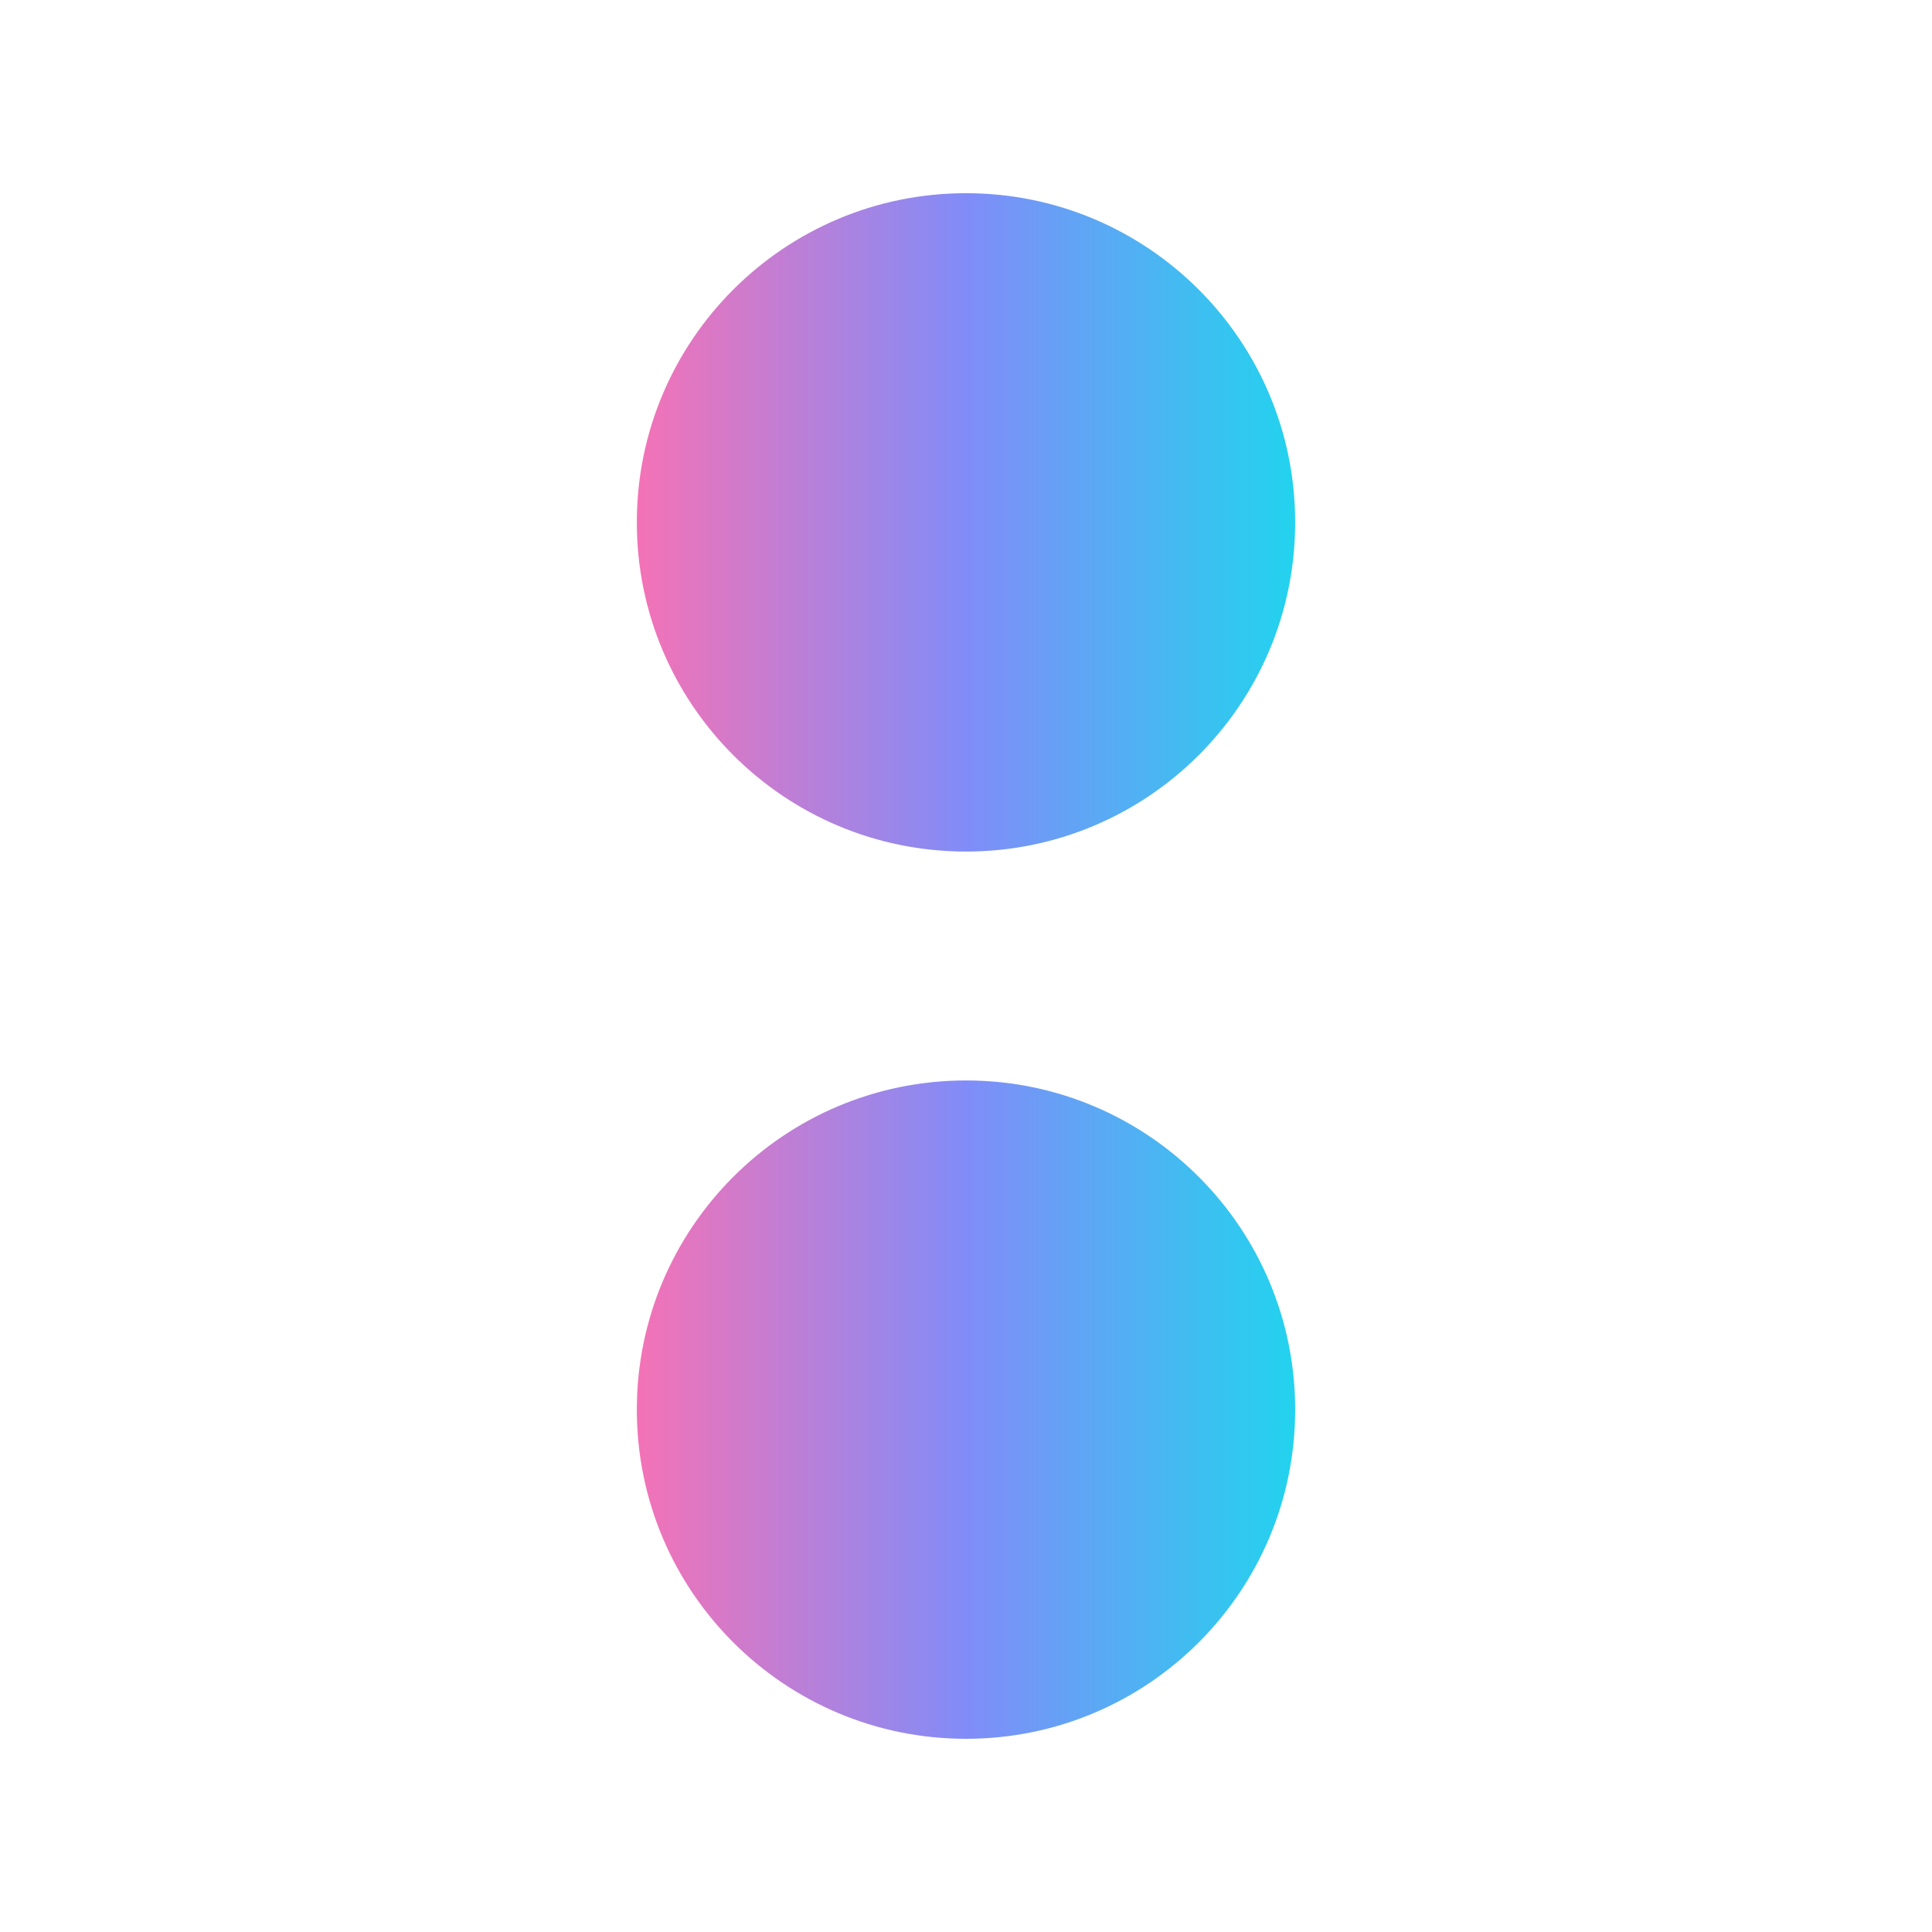 <svg xmlns="http://www.w3.org/2000/svg" xmlns:xlink="http://www.w3.org/1999/xlink" width="500" zoomAndPan="magnify" viewBox="0 0 375 375" height="500" preserveAspectRatio="xMidYMid meet" version="1.0"><defs><clipPath id="bb75f78173"><path d="M 123.609 37.5 L 251.391 37.5 L 251.391 165.285 L 123.609 165.285 Z M 123.609 37.5 " clip-rule="nonzero"/></clipPath><clipPath id="197358b3bd"><path d="M 187.5 37.5 C 152.215 37.5 123.609 66.105 123.609 101.391 C 123.609 136.68 152.215 165.285 187.5 165.285 C 222.785 165.285 251.391 136.68 251.391 101.391 C 251.391 66.105 222.785 37.5 187.5 37.5 Z M 187.5 37.5 " clip-rule="nonzero"/></clipPath><linearGradient x1="-0" gradientTransform="matrix(0.499, 0, 0, 0.499, 123.608, 37.5)" y1="128" x2="256" gradientUnits="userSpaceOnUse" y2="128" id="34225f3195"><stop stop-opacity="1" stop-color="rgb(95.699%, 44.699%, 71.399%)" offset="0"/><stop stop-opacity="1" stop-color="rgb(95.346%, 44.778%, 71.6%)" offset="0.004"/><stop stop-opacity="1" stop-color="rgb(94.995%, 44.859%, 71.803%)" offset="0.008"/><stop stop-opacity="1" stop-color="rgb(94.643%, 44.939%, 72.006%)" offset="0.012"/><stop stop-opacity="1" stop-color="rgb(94.29%, 45.018%, 72.209%)" offset="0.016"/><stop stop-opacity="1" stop-color="rgb(93.938%, 45.097%, 72.411%)" offset="0.02"/><stop stop-opacity="1" stop-color="rgb(93.585%, 45.177%, 72.614%)" offset="0.023"/><stop stop-opacity="1" stop-color="rgb(93.233%, 45.256%, 72.815%)" offset="0.027"/><stop stop-opacity="1" stop-color="rgb(92.88%, 45.337%, 73.018%)" offset="0.031"/><stop stop-opacity="1" stop-color="rgb(92.528%, 45.416%, 73.219%)" offset="0.035"/><stop stop-opacity="1" stop-color="rgb(92.175%, 45.496%, 73.422%)" offset="0.039"/><stop stop-opacity="1" stop-color="rgb(91.823%, 45.575%, 73.624%)" offset="0.043"/><stop stop-opacity="1" stop-color="rgb(91.472%, 45.656%, 73.827%)" offset="0.047"/><stop stop-opacity="1" stop-color="rgb(91.119%, 45.735%, 74.03%)" offset="0.051"/><stop stop-opacity="1" stop-color="rgb(90.767%, 45.815%, 74.232%)" offset="0.055"/><stop stop-opacity="1" stop-color="rgb(90.414%, 45.894%, 74.434%)" offset="0.059"/><stop stop-opacity="1" stop-color="rgb(90.062%, 45.975%, 74.637%)" offset="0.062"/><stop stop-opacity="1" stop-color="rgb(89.709%, 46.054%, 74.838%)" offset="0.066"/><stop stop-opacity="1" stop-color="rgb(89.357%, 46.133%, 75.041%)" offset="0.07"/><stop stop-opacity="1" stop-color="rgb(89.005%, 46.213%, 75.243%)" offset="0.074"/><stop stop-opacity="1" stop-color="rgb(88.652%, 46.294%, 75.446%)" offset="0.078"/><stop stop-opacity="1" stop-color="rgb(88.3%, 46.373%, 75.648%)" offset="0.082"/><stop stop-opacity="1" stop-color="rgb(87.947%, 46.452%, 75.851%)" offset="0.086"/><stop stop-opacity="1" stop-color="rgb(87.595%, 46.532%, 76.053%)" offset="0.09"/><stop stop-opacity="1" stop-color="rgb(87.244%, 46.611%, 76.256%)" offset="0.094"/><stop stop-opacity="1" stop-color="rgb(86.891%, 46.69%, 76.457%)" offset="0.098"/><stop stop-opacity="1" stop-color="rgb(86.539%, 46.771%, 76.66%)" offset="0.102"/><stop stop-opacity="1" stop-color="rgb(86.186%, 46.851%, 76.862%)" offset="0.105"/><stop stop-opacity="1" stop-color="rgb(85.834%, 46.93%, 77.065%)" offset="0.109"/><stop stop-opacity="1" stop-color="rgb(85.481%, 47.009%, 77.266%)" offset="0.113"/><stop stop-opacity="1" stop-color="rgb(85.129%, 47.09%, 77.469%)" offset="0.117"/><stop stop-opacity="1" stop-color="rgb(84.776%, 47.169%, 77.672%)" offset="0.121"/><stop stop-opacity="1" stop-color="rgb(84.424%, 47.249%, 77.875%)" offset="0.125"/><stop stop-opacity="1" stop-color="rgb(84.071%, 47.328%, 78.076%)" offset="0.129"/><stop stop-opacity="1" stop-color="rgb(83.719%, 47.409%, 78.279%)" offset="0.133"/><stop stop-opacity="1" stop-color="rgb(83.366%, 47.488%, 78.481%)" offset="0.137"/><stop stop-opacity="1" stop-color="rgb(83.015%, 47.568%, 78.683%)" offset="0.141"/><stop stop-opacity="1" stop-color="rgb(82.663%, 47.647%, 78.885%)" offset="0.145"/><stop stop-opacity="1" stop-color="rgb(82.31%, 47.728%, 79.088%)" offset="0.148"/><stop stop-opacity="1" stop-color="rgb(81.958%, 47.807%, 79.291%)" offset="0.152"/><stop stop-opacity="1" stop-color="rgb(81.606%, 47.887%, 79.494%)" offset="0.156"/><stop stop-opacity="1" stop-color="rgb(81.253%, 47.966%, 79.695%)" offset="0.16"/><stop stop-opacity="1" stop-color="rgb(80.901%, 48.045%, 79.898%)" offset="0.164"/><stop stop-opacity="1" stop-color="rgb(80.548%, 48.125%, 80.099%)" offset="0.168"/><stop stop-opacity="1" stop-color="rgb(80.196%, 48.206%, 80.302%)" offset="0.172"/><stop stop-opacity="1" stop-color="rgb(79.843%, 48.285%, 80.504%)" offset="0.176"/><stop stop-opacity="1" stop-color="rgb(79.492%, 48.364%, 80.707%)" offset="0.18"/><stop stop-opacity="1" stop-color="rgb(79.14%, 48.444%, 80.908%)" offset="0.184"/><stop stop-opacity="1" stop-color="rgb(78.787%, 48.524%, 81.111%)" offset="0.188"/><stop stop-opacity="1" stop-color="rgb(78.435%, 48.604%, 81.314%)" offset="0.191"/><stop stop-opacity="1" stop-color="rgb(78.082%, 48.683%, 81.517%)" offset="0.195"/><stop stop-opacity="1" stop-color="rgb(77.73%, 48.763%, 81.718%)" offset="0.199"/><stop stop-opacity="1" stop-color="rgb(77.377%, 48.843%, 81.921%)" offset="0.203"/><stop stop-opacity="1" stop-color="rgb(77.025%, 48.923%, 82.123%)" offset="0.207"/><stop stop-opacity="1" stop-color="rgb(76.672%, 49.002%, 82.326%)" offset="0.211"/><stop stop-opacity="1" stop-color="rgb(76.32%, 49.081%, 82.527%)" offset="0.215"/><stop stop-opacity="1" stop-color="rgb(75.967%, 49.162%, 82.73%)" offset="0.219"/><stop stop-opacity="1" stop-color="rgb(75.615%, 49.242%, 82.932%)" offset="0.223"/><stop stop-opacity="1" stop-color="rgb(75.264%, 49.321%, 83.134%)" offset="0.227"/><stop stop-opacity="1" stop-color="rgb(74.911%, 49.4%, 83.337%)" offset="0.23"/><stop stop-opacity="1" stop-color="rgb(74.559%, 49.481%, 83.54%)" offset="0.234"/><stop stop-opacity="1" stop-color="rgb(74.207%, 49.561%, 83.742%)" offset="0.238"/><stop stop-opacity="1" stop-color="rgb(73.854%, 49.64%, 83.945%)" offset="0.242"/><stop stop-opacity="1" stop-color="rgb(73.502%, 49.719%, 84.146%)" offset="0.246"/><stop stop-opacity="1" stop-color="rgb(73.149%, 49.799%, 84.349%)" offset="0.25"/><stop stop-opacity="1" stop-color="rgb(72.797%, 49.878%, 84.55%)" offset="0.254"/><stop stop-opacity="1" stop-color="rgb(72.444%, 49.959%, 84.753%)" offset="0.258"/><stop stop-opacity="1" stop-color="rgb(72.092%, 50.038%, 84.956%)" offset="0.262"/><stop stop-opacity="1" stop-color="rgb(71.739%, 50.117%, 85.159%)" offset="0.266"/><stop stop-opacity="1" stop-color="rgb(71.387%, 50.197%, 85.361%)" offset="0.27"/><stop stop-opacity="1" stop-color="rgb(71.036%, 50.278%, 85.564%)" offset="0.273"/><stop stop-opacity="1" stop-color="rgb(70.683%, 50.357%, 85.765%)" offset="0.277"/><stop stop-opacity="1" stop-color="rgb(70.331%, 50.436%, 85.968%)" offset="0.281"/><stop stop-opacity="1" stop-color="rgb(69.978%, 50.516%, 86.169%)" offset="0.285"/><stop stop-opacity="1" stop-color="rgb(69.626%, 50.597%, 86.372%)" offset="0.289"/><stop stop-opacity="1" stop-color="rgb(69.273%, 50.676%, 86.574%)" offset="0.293"/><stop stop-opacity="1" stop-color="rgb(68.921%, 50.755%, 86.777%)" offset="0.297"/><stop stop-opacity="1" stop-color="rgb(68.568%, 50.835%, 86.98%)" offset="0.301"/><stop stop-opacity="1" stop-color="rgb(68.216%, 50.916%, 87.183%)" offset="0.305"/><stop stop-opacity="1" stop-color="rgb(67.863%, 50.995%, 87.384%)" offset="0.309"/><stop stop-opacity="1" stop-color="rgb(67.511%, 51.074%, 87.587%)" offset="0.312"/><stop stop-opacity="1" stop-color="rgb(67.159%, 51.154%, 87.788%)" offset="0.316"/><stop stop-opacity="1" stop-color="rgb(66.808%, 51.233%, 87.991%)" offset="0.32"/><stop stop-opacity="1" stop-color="rgb(66.455%, 51.312%, 88.193%)" offset="0.324"/><stop stop-opacity="1" stop-color="rgb(66.103%, 51.393%, 88.396%)" offset="0.328"/><stop stop-opacity="1" stop-color="rgb(65.75%, 51.472%, 88.597%)" offset="0.332"/><stop stop-opacity="1" stop-color="rgb(65.398%, 51.552%, 88.8%)" offset="0.336"/><stop stop-opacity="1" stop-color="rgb(65.045%, 51.631%, 89.003%)" offset="0.34"/><stop stop-opacity="1" stop-color="rgb(64.693%, 51.712%, 89.206%)" offset="0.344"/><stop stop-opacity="1" stop-color="rgb(64.34%, 51.791%, 89.407%)" offset="0.348"/><stop stop-opacity="1" stop-color="rgb(63.988%, 51.871%, 89.61%)" offset="0.352"/><stop stop-opacity="1" stop-color="rgb(63.635%, 51.95%, 89.812%)" offset="0.355"/><stop stop-opacity="1" stop-color="rgb(63.284%, 52.031%, 90.015%)" offset="0.359"/><stop stop-opacity="1" stop-color="rgb(62.932%, 52.11%, 90.216%)" offset="0.363"/><stop stop-opacity="1" stop-color="rgb(62.579%, 52.19%, 90.419%)" offset="0.367"/><stop stop-opacity="1" stop-color="rgb(62.227%, 52.269%, 90.622%)" offset="0.371"/><stop stop-opacity="1" stop-color="rgb(61.874%, 52.35%, 90.825%)" offset="0.375"/><stop stop-opacity="1" stop-color="rgb(61.522%, 52.429%, 91.026%)" offset="0.379"/><stop stop-opacity="1" stop-color="rgb(61.169%, 52.509%, 91.229%)" offset="0.383"/><stop stop-opacity="1" stop-color="rgb(60.817%, 52.588%, 91.431%)" offset="0.387"/><stop stop-opacity="1" stop-color="rgb(60.464%, 52.667%, 91.634%)" offset="0.391"/><stop stop-opacity="1" stop-color="rgb(60.112%, 52.747%, 91.835%)" offset="0.395"/><stop stop-opacity="1" stop-color="rgb(59.76%, 52.827%, 92.038%)" offset="0.398"/><stop stop-opacity="1" stop-color="rgb(59.407%, 52.907%, 92.239%)" offset="0.402"/><stop stop-opacity="1" stop-color="rgb(59.056%, 52.986%, 92.442%)" offset="0.406"/><stop stop-opacity="1" stop-color="rgb(58.704%, 53.065%, 92.645%)" offset="0.41"/><stop stop-opacity="1" stop-color="rgb(58.351%, 53.146%, 92.848%)" offset="0.414"/><stop stop-opacity="1" stop-color="rgb(57.999%, 53.226%, 93.05%)" offset="0.418"/><stop stop-opacity="1" stop-color="rgb(57.646%, 53.305%, 93.253%)" offset="0.422"/><stop stop-opacity="1" stop-color="rgb(57.294%, 53.384%, 93.454%)" offset="0.426"/><stop stop-opacity="1" stop-color="rgb(56.941%, 53.465%, 93.657%)" offset="0.43"/><stop stop-opacity="1" stop-color="rgb(56.589%, 53.545%, 93.858%)" offset="0.434"/><stop stop-opacity="1" stop-color="rgb(56.236%, 53.624%, 94.061%)" offset="0.438"/><stop stop-opacity="1" stop-color="rgb(55.884%, 53.703%, 94.264%)" offset="0.441"/><stop stop-opacity="1" stop-color="rgb(55.531%, 53.784%, 94.467%)" offset="0.445"/><stop stop-opacity="1" stop-color="rgb(55.179%, 53.864%, 94.669%)" offset="0.449"/><stop stop-opacity="1" stop-color="rgb(54.828%, 53.943%, 94.872%)" offset="0.453"/><stop stop-opacity="1" stop-color="rgb(54.475%, 54.022%, 95.073%)" offset="0.457"/><stop stop-opacity="1" stop-color="rgb(54.123%, 54.103%, 95.276%)" offset="0.461"/><stop stop-opacity="1" stop-color="rgb(53.77%, 54.182%, 95.477%)" offset="0.465"/><stop stop-opacity="1" stop-color="rgb(53.418%, 54.262%, 95.68%)" offset="0.469"/><stop stop-opacity="1" stop-color="rgb(53.065%, 54.341%, 95.882%)" offset="0.473"/><stop stop-opacity="1" stop-color="rgb(52.713%, 54.42%, 96.085%)" offset="0.477"/><stop stop-opacity="1" stop-color="rgb(52.361%, 54.5%, 96.288%)" offset="0.48"/><stop stop-opacity="1" stop-color="rgb(52.008%, 54.581%, 96.49%)" offset="0.484"/><stop stop-opacity="1" stop-color="rgb(51.656%, 54.66%, 96.692%)" offset="0.488"/><stop stop-opacity="1" stop-color="rgb(51.305%, 54.739%, 96.895%)" offset="0.492"/><stop stop-opacity="1" stop-color="rgb(50.952%, 54.819%, 97.096%)" offset="0.496"/><stop stop-opacity="1" stop-color="rgb(50.6%, 54.9%, 97.299%)" offset="0.5"/><stop stop-opacity="1" stop-color="rgb(50.308%, 55.116%, 97.267%)" offset="0.504"/><stop stop-opacity="1" stop-color="rgb(50.017%, 55.333%, 97.237%)" offset="0.508"/><stop stop-opacity="1" stop-color="rgb(49.725%, 55.55%, 97.205%)" offset="0.512"/><stop stop-opacity="1" stop-color="rgb(49.434%, 55.768%, 97.174%)" offset="0.516"/><stop stop-opacity="1" stop-color="rgb(49.142%, 55.984%, 97.142%)" offset="0.52"/><stop stop-opacity="1" stop-color="rgb(48.851%, 56.203%, 97.112%)" offset="0.523"/><stop stop-opacity="1" stop-color="rgb(48.56%, 56.419%, 97.079%)" offset="0.527"/><stop stop-opacity="1" stop-color="rgb(48.268%, 56.636%, 97.049%)" offset="0.531"/><stop stop-opacity="1" stop-color="rgb(47.977%, 56.853%, 97.017%)" offset="0.535"/><stop stop-opacity="1" stop-color="rgb(47.685%, 57.071%, 96.986%)" offset="0.539"/><stop stop-opacity="1" stop-color="rgb(47.394%, 57.288%, 96.954%)" offset="0.543"/><stop stop-opacity="1" stop-color="rgb(47.102%, 57.506%, 96.924%)" offset="0.547"/><stop stop-opacity="1" stop-color="rgb(46.811%, 57.722%, 96.892%)" offset="0.551"/><stop stop-opacity="1" stop-color="rgb(46.519%, 57.939%, 96.861%)" offset="0.555"/><stop stop-opacity="1" stop-color="rgb(46.228%, 58.156%, 96.829%)" offset="0.559"/><stop stop-opacity="1" stop-color="rgb(45.937%, 58.374%, 96.799%)" offset="0.562"/><stop stop-opacity="1" stop-color="rgb(45.645%, 58.591%, 96.767%)" offset="0.566"/><stop stop-opacity="1" stop-color="rgb(45.354%, 58.809%, 96.736%)" offset="0.57"/><stop stop-opacity="1" stop-color="rgb(45.062%, 59.026%, 96.704%)" offset="0.574"/><stop stop-opacity="1" stop-color="rgb(44.771%, 59.242%, 96.674%)" offset="0.578"/><stop stop-opacity="1" stop-color="rgb(44.479%, 59.459%, 96.642%)" offset="0.582"/><stop stop-opacity="1" stop-color="rgb(44.188%, 59.677%, 96.611%)" offset="0.586"/><stop stop-opacity="1" stop-color="rgb(43.896%, 59.894%, 96.581%)" offset="0.59"/><stop stop-opacity="1" stop-color="rgb(43.605%, 60.112%, 96.55%)" offset="0.594"/><stop stop-opacity="1" stop-color="rgb(43.314%, 60.329%, 96.518%)" offset="0.598"/><stop stop-opacity="1" stop-color="rgb(43.022%, 60.545%, 96.487%)" offset="0.602"/><stop stop-opacity="1" stop-color="rgb(42.731%, 60.762%, 96.455%)" offset="0.605"/><stop stop-opacity="1" stop-color="rgb(42.439%, 60.98%, 96.425%)" offset="0.609"/><stop stop-opacity="1" stop-color="rgb(42.148%, 61.197%, 96.393%)" offset="0.613"/><stop stop-opacity="1" stop-color="rgb(41.856%, 61.415%, 96.362%)" offset="0.617"/><stop stop-opacity="1" stop-color="rgb(41.565%, 61.632%, 96.33%)" offset="0.621"/><stop stop-opacity="1" stop-color="rgb(41.273%, 61.85%, 96.3%)" offset="0.625"/><stop stop-opacity="1" stop-color="rgb(40.982%, 62.067%, 96.268%)" offset="0.629"/><stop stop-opacity="1" stop-color="rgb(40.692%, 62.283%, 96.237%)" offset="0.633"/><stop stop-opacity="1" stop-color="rgb(40.401%, 62.5%, 96.205%)" offset="0.637"/><stop stop-opacity="1" stop-color="rgb(40.109%, 62.718%, 96.175%)" offset="0.641"/><stop stop-opacity="1" stop-color="rgb(39.818%, 62.935%, 96.143%)" offset="0.645"/><stop stop-opacity="1" stop-color="rgb(39.526%, 63.153%, 96.112%)" offset="0.648"/><stop stop-opacity="1" stop-color="rgb(39.235%, 63.37%, 96.08%)" offset="0.652"/><stop stop-opacity="1" stop-color="rgb(38.943%, 63.586%, 96.049%)" offset="0.656"/><stop stop-opacity="1" stop-color="rgb(38.652%, 63.803%, 96.017%)" offset="0.66"/><stop stop-opacity="1" stop-color="rgb(38.361%, 64.021%, 95.987%)" offset="0.664"/><stop stop-opacity="1" stop-color="rgb(38.069%, 64.238%, 95.955%)" offset="0.668"/><stop stop-opacity="1" stop-color="rgb(37.778%, 64.456%, 95.924%)" offset="0.672"/><stop stop-opacity="1" stop-color="rgb(37.486%, 64.673%, 95.892%)" offset="0.676"/><stop stop-opacity="1" stop-color="rgb(37.195%, 64.89%, 95.862%)" offset="0.68"/><stop stop-opacity="1" stop-color="rgb(36.903%, 65.106%, 95.83%)" offset="0.684"/><stop stop-opacity="1" stop-color="rgb(36.612%, 65.324%, 95.799%)" offset="0.688"/><stop stop-opacity="1" stop-color="rgb(36.32%, 65.541%, 95.767%)" offset="0.691"/><stop stop-opacity="1" stop-color="rgb(36.029%, 65.759%, 95.737%)" offset="0.695"/><stop stop-opacity="1" stop-color="rgb(35.738%, 65.976%, 95.705%)" offset="0.699"/><stop stop-opacity="1" stop-color="rgb(35.446%, 66.193%, 95.674%)" offset="0.703"/><stop stop-opacity="1" stop-color="rgb(35.155%, 66.409%, 95.642%)" offset="0.707"/><stop stop-opacity="1" stop-color="rgb(34.863%, 66.628%, 95.612%)" offset="0.711"/><stop stop-opacity="1" stop-color="rgb(34.572%, 66.844%, 95.58%)" offset="0.715"/><stop stop-opacity="1" stop-color="rgb(34.28%, 67.062%, 95.549%)" offset="0.719"/><stop stop-opacity="1" stop-color="rgb(33.989%, 67.279%, 95.517%)" offset="0.723"/><stop stop-opacity="1" stop-color="rgb(33.698%, 67.496%, 95.486%)" offset="0.727"/><stop stop-opacity="1" stop-color="rgb(33.406%, 67.712%, 95.454%)" offset="0.73"/><stop stop-opacity="1" stop-color="rgb(33.115%, 67.931%, 95.424%)" offset="0.734"/><stop stop-opacity="1" stop-color="rgb(32.823%, 68.147%, 95.392%)" offset="0.738"/><stop stop-opacity="1" stop-color="rgb(32.532%, 68.365%, 95.361%)" offset="0.742"/><stop stop-opacity="1" stop-color="rgb(32.24%, 68.582%, 95.329%)" offset="0.746"/><stop stop-opacity="1" stop-color="rgb(31.949%, 68.799%, 95.299%)" offset="0.75"/><stop stop-opacity="1" stop-color="rgb(31.657%, 69.016%, 95.267%)" offset="0.754"/><stop stop-opacity="1" stop-color="rgb(31.366%, 69.234%, 95.236%)" offset="0.758"/><stop stop-opacity="1" stop-color="rgb(31.075%, 69.45%, 95.204%)" offset="0.762"/><stop stop-opacity="1" stop-color="rgb(30.783%, 69.669%, 95.174%)" offset="0.766"/><stop stop-opacity="1" stop-color="rgb(30.492%, 69.885%, 95.142%)" offset="0.77"/><stop stop-opacity="1" stop-color="rgb(30.2%, 70.102%, 95.111%)" offset="0.773"/><stop stop-opacity="1" stop-color="rgb(29.909%, 70.319%, 95.079%)" offset="0.777"/><stop stop-opacity="1" stop-color="rgb(29.617%, 70.537%, 95.049%)" offset="0.781"/><stop stop-opacity="1" stop-color="rgb(29.326%, 70.753%, 95.018%)" offset="0.785"/><stop stop-opacity="1" stop-color="rgb(29.034%, 70.972%, 94.987%)" offset="0.789"/><stop stop-opacity="1" stop-color="rgb(28.743%, 71.188%, 94.955%)" offset="0.793"/><stop stop-opacity="1" stop-color="rgb(28.453%, 71.405%, 94.925%)" offset="0.797"/><stop stop-opacity="1" stop-color="rgb(28.162%, 71.622%, 94.893%)" offset="0.801"/><stop stop-opacity="1" stop-color="rgb(27.87%, 71.84%, 94.862%)" offset="0.805"/><stop stop-opacity="1" stop-color="rgb(27.579%, 72.057%, 94.83%)" offset="0.809"/><stop stop-opacity="1" stop-color="rgb(27.287%, 72.275%, 94.8%)" offset="0.812"/><stop stop-opacity="1" stop-color="rgb(26.996%, 72.491%, 94.768%)" offset="0.816"/><stop stop-opacity="1" stop-color="rgb(26.704%, 72.708%, 94.737%)" offset="0.82"/><stop stop-opacity="1" stop-color="rgb(26.413%, 72.925%, 94.705%)" offset="0.824"/><stop stop-opacity="1" stop-color="rgb(26.122%, 73.143%, 94.675%)" offset="0.828"/><stop stop-opacity="1" stop-color="rgb(25.83%, 73.36%, 94.643%)" offset="0.832"/><stop stop-opacity="1" stop-color="rgb(25.539%, 73.578%, 94.612%)" offset="0.836"/><stop stop-opacity="1" stop-color="rgb(25.247%, 73.795%, 94.58%)" offset="0.84"/><stop stop-opacity="1" stop-color="rgb(24.956%, 74.011%, 94.55%)" offset="0.844"/><stop stop-opacity="1" stop-color="rgb(24.664%, 74.228%, 94.518%)" offset="0.848"/><stop stop-opacity="1" stop-color="rgb(24.373%, 74.446%, 94.487%)" offset="0.852"/><stop stop-opacity="1" stop-color="rgb(24.081%, 74.663%, 94.455%)" offset="0.855"/><stop stop-opacity="1" stop-color="rgb(23.79%, 74.881%, 94.424%)" offset="0.859"/><stop stop-opacity="1" stop-color="rgb(23.499%, 75.098%, 94.392%)" offset="0.863"/><stop stop-opacity="1" stop-color="rgb(23.207%, 75.314%, 94.362%)" offset="0.867"/><stop stop-opacity="1" stop-color="rgb(22.916%, 75.531%, 94.33%)" offset="0.871"/><stop stop-opacity="1" stop-color="rgb(22.624%, 75.749%, 94.299%)" offset="0.875"/><stop stop-opacity="1" stop-color="rgb(22.333%, 75.966%, 94.267%)" offset="0.879"/><stop stop-opacity="1" stop-color="rgb(22.041%, 76.184%, 94.237%)" offset="0.883"/><stop stop-opacity="1" stop-color="rgb(21.75%, 76.401%, 94.205%)" offset="0.887"/><stop stop-opacity="1" stop-color="rgb(21.458%, 76.617%, 94.174%)" offset="0.891"/><stop stop-opacity="1" stop-color="rgb(21.167%, 76.834%, 94.142%)" offset="0.895"/><stop stop-opacity="1" stop-color="rgb(20.876%, 77.052%, 94.112%)" offset="0.898"/><stop stop-opacity="1" stop-color="rgb(20.584%, 77.269%, 94.08%)" offset="0.902"/><stop stop-opacity="1" stop-color="rgb(20.293%, 77.487%, 94.049%)" offset="0.906"/><stop stop-opacity="1" stop-color="rgb(20.001%, 77.704%, 94.017%)" offset="0.91"/><stop stop-opacity="1" stop-color="rgb(19.71%, 77.921%, 93.987%)" offset="0.914"/><stop stop-opacity="1" stop-color="rgb(19.418%, 78.137%, 93.954%)" offset="0.918"/><stop stop-opacity="1" stop-color="rgb(19.127%, 78.355%, 93.924%)" offset="0.922"/><stop stop-opacity="1" stop-color="rgb(18.835%, 78.572%, 93.892%)" offset="0.926"/><stop stop-opacity="1" stop-color="rgb(18.544%, 78.79%, 93.861%)" offset="0.93"/><stop stop-opacity="1" stop-color="rgb(18.253%, 79.007%, 93.829%)" offset="0.934"/><stop stop-opacity="1" stop-color="rgb(17.961%, 79.224%, 93.799%)" offset="0.938"/><stop stop-opacity="1" stop-color="rgb(17.67%, 79.44%, 93.767%)" offset="0.941"/><stop stop-opacity="1" stop-color="rgb(17.378%, 79.659%, 93.736%)" offset="0.945"/><stop stop-opacity="1" stop-color="rgb(17.087%, 79.875%, 93.704%)" offset="0.949"/><stop stop-opacity="1" stop-color="rgb(16.797%, 80.093%, 93.674%)" offset="0.953"/><stop stop-opacity="1" stop-color="rgb(16.505%, 80.31%, 93.642%)" offset="0.957"/><stop stop-opacity="1" stop-color="rgb(16.214%, 80.527%, 93.611%)" offset="0.961"/><stop stop-opacity="1" stop-color="rgb(15.923%, 80.743%, 93.579%)" offset="0.965"/><stop stop-opacity="1" stop-color="rgb(15.631%, 80.962%, 93.549%)" offset="0.969"/><stop stop-opacity="1" stop-color="rgb(15.34%, 81.178%, 93.517%)" offset="0.973"/><stop stop-opacity="1" stop-color="rgb(15.048%, 81.396%, 93.486%)" offset="0.977"/><stop stop-opacity="1" stop-color="rgb(14.757%, 81.613%, 93.456%)" offset="0.98"/><stop stop-opacity="1" stop-color="rgb(14.465%, 81.83%, 93.425%)" offset="0.984"/><stop stop-opacity="1" stop-color="rgb(14.174%, 82.047%, 93.393%)" offset="0.988"/><stop stop-opacity="1" stop-color="rgb(13.882%, 82.265%, 93.362%)" offset="0.992"/><stop stop-opacity="1" stop-color="rgb(13.591%, 82.481%, 93.33%)" offset="0.996"/><stop stop-opacity="1" stop-color="rgb(13.3%, 82.7%, 93.3%)" offset="1"/></linearGradient><clipPath id="95cdad5d25"><path d="M 123.609 209.715 L 251.391 209.715 L 251.391 337.5 L 123.609 337.5 Z M 123.609 209.715 " clip-rule="nonzero"/></clipPath><clipPath id="6c4f5c8f5e"><path d="M 187.5 209.715 C 152.215 209.715 123.609 238.32 123.609 273.609 C 123.609 308.895 152.215 337.5 187.5 337.5 C 222.785 337.5 251.391 308.895 251.391 273.609 C 251.391 238.32 222.785 209.715 187.5 209.715 Z M 187.5 209.715 " clip-rule="nonzero"/></clipPath><linearGradient x1="-0" gradientTransform="matrix(0.499, 0, 0, 0.499, 123.608, 209.716)" y1="128" x2="256" gradientUnits="userSpaceOnUse" y2="128" id="307e1659ca"><stop stop-opacity="1" stop-color="rgb(95.699%, 44.699%, 71.399%)" offset="0"/><stop stop-opacity="1" stop-color="rgb(95.346%, 44.778%, 71.6%)" offset="0.004"/><stop stop-opacity="1" stop-color="rgb(94.995%, 44.859%, 71.803%)" offset="0.008"/><stop stop-opacity="1" stop-color="rgb(94.643%, 44.939%, 72.006%)" offset="0.012"/><stop stop-opacity="1" stop-color="rgb(94.29%, 45.018%, 72.209%)" offset="0.016"/><stop stop-opacity="1" stop-color="rgb(93.938%, 45.097%, 72.411%)" offset="0.02"/><stop stop-opacity="1" stop-color="rgb(93.585%, 45.177%, 72.614%)" offset="0.023"/><stop stop-opacity="1" stop-color="rgb(93.233%, 45.256%, 72.815%)" offset="0.027"/><stop stop-opacity="1" stop-color="rgb(92.88%, 45.337%, 73.018%)" offset="0.031"/><stop stop-opacity="1" stop-color="rgb(92.528%, 45.416%, 73.219%)" offset="0.035"/><stop stop-opacity="1" stop-color="rgb(92.175%, 45.496%, 73.422%)" offset="0.039"/><stop stop-opacity="1" stop-color="rgb(91.823%, 45.575%, 73.624%)" offset="0.043"/><stop stop-opacity="1" stop-color="rgb(91.472%, 45.656%, 73.827%)" offset="0.047"/><stop stop-opacity="1" stop-color="rgb(91.119%, 45.735%, 74.03%)" offset="0.051"/><stop stop-opacity="1" stop-color="rgb(90.767%, 45.815%, 74.232%)" offset="0.055"/><stop stop-opacity="1" stop-color="rgb(90.414%, 45.894%, 74.434%)" offset="0.059"/><stop stop-opacity="1" stop-color="rgb(90.062%, 45.975%, 74.637%)" offset="0.062"/><stop stop-opacity="1" stop-color="rgb(89.709%, 46.054%, 74.838%)" offset="0.066"/><stop stop-opacity="1" stop-color="rgb(89.357%, 46.133%, 75.041%)" offset="0.07"/><stop stop-opacity="1" stop-color="rgb(89.005%, 46.213%, 75.243%)" offset="0.074"/><stop stop-opacity="1" stop-color="rgb(88.652%, 46.294%, 75.446%)" offset="0.078"/><stop stop-opacity="1" stop-color="rgb(88.3%, 46.373%, 75.648%)" offset="0.082"/><stop stop-opacity="1" stop-color="rgb(87.947%, 46.452%, 75.851%)" offset="0.086"/><stop stop-opacity="1" stop-color="rgb(87.595%, 46.532%, 76.053%)" offset="0.09"/><stop stop-opacity="1" stop-color="rgb(87.244%, 46.611%, 76.256%)" offset="0.094"/><stop stop-opacity="1" stop-color="rgb(86.891%, 46.69%, 76.457%)" offset="0.098"/><stop stop-opacity="1" stop-color="rgb(86.539%, 46.771%, 76.66%)" offset="0.102"/><stop stop-opacity="1" stop-color="rgb(86.186%, 46.851%, 76.862%)" offset="0.105"/><stop stop-opacity="1" stop-color="rgb(85.834%, 46.93%, 77.065%)" offset="0.109"/><stop stop-opacity="1" stop-color="rgb(85.481%, 47.009%, 77.266%)" offset="0.113"/><stop stop-opacity="1" stop-color="rgb(85.129%, 47.09%, 77.469%)" offset="0.117"/><stop stop-opacity="1" stop-color="rgb(84.776%, 47.169%, 77.672%)" offset="0.121"/><stop stop-opacity="1" stop-color="rgb(84.424%, 47.249%, 77.875%)" offset="0.125"/><stop stop-opacity="1" stop-color="rgb(84.071%, 47.328%, 78.076%)" offset="0.129"/><stop stop-opacity="1" stop-color="rgb(83.719%, 47.409%, 78.279%)" offset="0.133"/><stop stop-opacity="1" stop-color="rgb(83.366%, 47.488%, 78.481%)" offset="0.137"/><stop stop-opacity="1" stop-color="rgb(83.015%, 47.568%, 78.683%)" offset="0.141"/><stop stop-opacity="1" stop-color="rgb(82.663%, 47.647%, 78.885%)" offset="0.145"/><stop stop-opacity="1" stop-color="rgb(82.31%, 47.728%, 79.088%)" offset="0.148"/><stop stop-opacity="1" stop-color="rgb(81.958%, 47.807%, 79.291%)" offset="0.152"/><stop stop-opacity="1" stop-color="rgb(81.606%, 47.887%, 79.494%)" offset="0.156"/><stop stop-opacity="1" stop-color="rgb(81.253%, 47.966%, 79.695%)" offset="0.16"/><stop stop-opacity="1" stop-color="rgb(80.901%, 48.045%, 79.898%)" offset="0.164"/><stop stop-opacity="1" stop-color="rgb(80.548%, 48.125%, 80.099%)" offset="0.168"/><stop stop-opacity="1" stop-color="rgb(80.196%, 48.206%, 80.302%)" offset="0.172"/><stop stop-opacity="1" stop-color="rgb(79.843%, 48.285%, 80.504%)" offset="0.176"/><stop stop-opacity="1" stop-color="rgb(79.492%, 48.364%, 80.707%)" offset="0.18"/><stop stop-opacity="1" stop-color="rgb(79.14%, 48.444%, 80.908%)" offset="0.184"/><stop stop-opacity="1" stop-color="rgb(78.787%, 48.524%, 81.111%)" offset="0.188"/><stop stop-opacity="1" stop-color="rgb(78.435%, 48.604%, 81.314%)" offset="0.191"/><stop stop-opacity="1" stop-color="rgb(78.082%, 48.683%, 81.517%)" offset="0.195"/><stop stop-opacity="1" stop-color="rgb(77.73%, 48.763%, 81.718%)" offset="0.199"/><stop stop-opacity="1" stop-color="rgb(77.377%, 48.843%, 81.921%)" offset="0.203"/><stop stop-opacity="1" stop-color="rgb(77.025%, 48.923%, 82.123%)" offset="0.207"/><stop stop-opacity="1" stop-color="rgb(76.672%, 49.002%, 82.326%)" offset="0.211"/><stop stop-opacity="1" stop-color="rgb(76.32%, 49.081%, 82.527%)" offset="0.215"/><stop stop-opacity="1" stop-color="rgb(75.967%, 49.162%, 82.73%)" offset="0.219"/><stop stop-opacity="1" stop-color="rgb(75.615%, 49.242%, 82.932%)" offset="0.223"/><stop stop-opacity="1" stop-color="rgb(75.264%, 49.321%, 83.134%)" offset="0.227"/><stop stop-opacity="1" stop-color="rgb(74.911%, 49.4%, 83.337%)" offset="0.23"/><stop stop-opacity="1" stop-color="rgb(74.559%, 49.481%, 83.54%)" offset="0.234"/><stop stop-opacity="1" stop-color="rgb(74.207%, 49.561%, 83.742%)" offset="0.238"/><stop stop-opacity="1" stop-color="rgb(73.854%, 49.64%, 83.945%)" offset="0.242"/><stop stop-opacity="1" stop-color="rgb(73.502%, 49.719%, 84.146%)" offset="0.246"/><stop stop-opacity="1" stop-color="rgb(73.149%, 49.799%, 84.349%)" offset="0.25"/><stop stop-opacity="1" stop-color="rgb(72.797%, 49.878%, 84.55%)" offset="0.254"/><stop stop-opacity="1" stop-color="rgb(72.444%, 49.959%, 84.753%)" offset="0.258"/><stop stop-opacity="1" stop-color="rgb(72.092%, 50.038%, 84.956%)" offset="0.262"/><stop stop-opacity="1" stop-color="rgb(71.739%, 50.117%, 85.159%)" offset="0.266"/><stop stop-opacity="1" stop-color="rgb(71.387%, 50.197%, 85.361%)" offset="0.27"/><stop stop-opacity="1" stop-color="rgb(71.036%, 50.278%, 85.564%)" offset="0.273"/><stop stop-opacity="1" stop-color="rgb(70.683%, 50.357%, 85.765%)" offset="0.277"/><stop stop-opacity="1" stop-color="rgb(70.331%, 50.436%, 85.968%)" offset="0.281"/><stop stop-opacity="1" stop-color="rgb(69.978%, 50.516%, 86.169%)" offset="0.285"/><stop stop-opacity="1" stop-color="rgb(69.626%, 50.597%, 86.372%)" offset="0.289"/><stop stop-opacity="1" stop-color="rgb(69.273%, 50.676%, 86.574%)" offset="0.293"/><stop stop-opacity="1" stop-color="rgb(68.921%, 50.755%, 86.777%)" offset="0.297"/><stop stop-opacity="1" stop-color="rgb(68.568%, 50.835%, 86.98%)" offset="0.301"/><stop stop-opacity="1" stop-color="rgb(68.216%, 50.916%, 87.183%)" offset="0.305"/><stop stop-opacity="1" stop-color="rgb(67.863%, 50.995%, 87.384%)" offset="0.309"/><stop stop-opacity="1" stop-color="rgb(67.511%, 51.074%, 87.587%)" offset="0.312"/><stop stop-opacity="1" stop-color="rgb(67.159%, 51.154%, 87.788%)" offset="0.316"/><stop stop-opacity="1" stop-color="rgb(66.808%, 51.233%, 87.991%)" offset="0.32"/><stop stop-opacity="1" stop-color="rgb(66.455%, 51.312%, 88.193%)" offset="0.324"/><stop stop-opacity="1" stop-color="rgb(66.103%, 51.393%, 88.396%)" offset="0.328"/><stop stop-opacity="1" stop-color="rgb(65.75%, 51.472%, 88.597%)" offset="0.332"/><stop stop-opacity="1" stop-color="rgb(65.398%, 51.552%, 88.8%)" offset="0.336"/><stop stop-opacity="1" stop-color="rgb(65.045%, 51.631%, 89.003%)" offset="0.34"/><stop stop-opacity="1" stop-color="rgb(64.693%, 51.712%, 89.206%)" offset="0.344"/><stop stop-opacity="1" stop-color="rgb(64.34%, 51.791%, 89.407%)" offset="0.348"/><stop stop-opacity="1" stop-color="rgb(63.988%, 51.871%, 89.61%)" offset="0.352"/><stop stop-opacity="1" stop-color="rgb(63.635%, 51.95%, 89.812%)" offset="0.355"/><stop stop-opacity="1" stop-color="rgb(63.284%, 52.031%, 90.015%)" offset="0.359"/><stop stop-opacity="1" stop-color="rgb(62.932%, 52.11%, 90.216%)" offset="0.363"/><stop stop-opacity="1" stop-color="rgb(62.579%, 52.19%, 90.419%)" offset="0.367"/><stop stop-opacity="1" stop-color="rgb(62.227%, 52.269%, 90.622%)" offset="0.371"/><stop stop-opacity="1" stop-color="rgb(61.874%, 52.35%, 90.825%)" offset="0.375"/><stop stop-opacity="1" stop-color="rgb(61.522%, 52.429%, 91.026%)" offset="0.379"/><stop stop-opacity="1" stop-color="rgb(61.169%, 52.509%, 91.229%)" offset="0.383"/><stop stop-opacity="1" stop-color="rgb(60.817%, 52.588%, 91.431%)" offset="0.387"/><stop stop-opacity="1" stop-color="rgb(60.464%, 52.667%, 91.634%)" offset="0.391"/><stop stop-opacity="1" stop-color="rgb(60.112%, 52.747%, 91.835%)" offset="0.395"/><stop stop-opacity="1" stop-color="rgb(59.76%, 52.827%, 92.038%)" offset="0.398"/><stop stop-opacity="1" stop-color="rgb(59.407%, 52.907%, 92.239%)" offset="0.402"/><stop stop-opacity="1" stop-color="rgb(59.056%, 52.986%, 92.442%)" offset="0.406"/><stop stop-opacity="1" stop-color="rgb(58.704%, 53.065%, 92.645%)" offset="0.41"/><stop stop-opacity="1" stop-color="rgb(58.351%, 53.146%, 92.848%)" offset="0.414"/><stop stop-opacity="1" stop-color="rgb(57.999%, 53.226%, 93.05%)" offset="0.418"/><stop stop-opacity="1" stop-color="rgb(57.646%, 53.305%, 93.253%)" offset="0.422"/><stop stop-opacity="1" stop-color="rgb(57.294%, 53.384%, 93.454%)" offset="0.426"/><stop stop-opacity="1" stop-color="rgb(56.941%, 53.465%, 93.657%)" offset="0.43"/><stop stop-opacity="1" stop-color="rgb(56.589%, 53.545%, 93.858%)" offset="0.434"/><stop stop-opacity="1" stop-color="rgb(56.236%, 53.624%, 94.061%)" offset="0.438"/><stop stop-opacity="1" stop-color="rgb(55.884%, 53.703%, 94.264%)" offset="0.441"/><stop stop-opacity="1" stop-color="rgb(55.531%, 53.784%, 94.467%)" offset="0.445"/><stop stop-opacity="1" stop-color="rgb(55.179%, 53.864%, 94.669%)" offset="0.449"/><stop stop-opacity="1" stop-color="rgb(54.828%, 53.943%, 94.872%)" offset="0.453"/><stop stop-opacity="1" stop-color="rgb(54.475%, 54.022%, 95.073%)" offset="0.457"/><stop stop-opacity="1" stop-color="rgb(54.123%, 54.103%, 95.276%)" offset="0.461"/><stop stop-opacity="1" stop-color="rgb(53.77%, 54.182%, 95.477%)" offset="0.465"/><stop stop-opacity="1" stop-color="rgb(53.418%, 54.262%, 95.68%)" offset="0.469"/><stop stop-opacity="1" stop-color="rgb(53.065%, 54.341%, 95.882%)" offset="0.473"/><stop stop-opacity="1" stop-color="rgb(52.713%, 54.42%, 96.085%)" offset="0.477"/><stop stop-opacity="1" stop-color="rgb(52.361%, 54.5%, 96.288%)" offset="0.48"/><stop stop-opacity="1" stop-color="rgb(52.008%, 54.581%, 96.49%)" offset="0.484"/><stop stop-opacity="1" stop-color="rgb(51.656%, 54.66%, 96.692%)" offset="0.488"/><stop stop-opacity="1" stop-color="rgb(51.305%, 54.739%, 96.895%)" offset="0.492"/><stop stop-opacity="1" stop-color="rgb(50.952%, 54.819%, 97.096%)" offset="0.496"/><stop stop-opacity="1" stop-color="rgb(50.6%, 54.9%, 97.299%)" offset="0.5"/><stop stop-opacity="1" stop-color="rgb(50.308%, 55.116%, 97.267%)" offset="0.504"/><stop stop-opacity="1" stop-color="rgb(50.017%, 55.333%, 97.237%)" offset="0.508"/><stop stop-opacity="1" stop-color="rgb(49.725%, 55.55%, 97.205%)" offset="0.512"/><stop stop-opacity="1" stop-color="rgb(49.434%, 55.768%, 97.174%)" offset="0.516"/><stop stop-opacity="1" stop-color="rgb(49.142%, 55.984%, 97.142%)" offset="0.52"/><stop stop-opacity="1" stop-color="rgb(48.851%, 56.203%, 97.112%)" offset="0.523"/><stop stop-opacity="1" stop-color="rgb(48.56%, 56.419%, 97.079%)" offset="0.527"/><stop stop-opacity="1" stop-color="rgb(48.268%, 56.636%, 97.049%)" offset="0.531"/><stop stop-opacity="1" stop-color="rgb(47.977%, 56.853%, 97.017%)" offset="0.535"/><stop stop-opacity="1" stop-color="rgb(47.685%, 57.071%, 96.986%)" offset="0.539"/><stop stop-opacity="1" stop-color="rgb(47.394%, 57.288%, 96.954%)" offset="0.543"/><stop stop-opacity="1" stop-color="rgb(47.102%, 57.506%, 96.924%)" offset="0.547"/><stop stop-opacity="1" stop-color="rgb(46.811%, 57.722%, 96.892%)" offset="0.551"/><stop stop-opacity="1" stop-color="rgb(46.519%, 57.939%, 96.861%)" offset="0.555"/><stop stop-opacity="1" stop-color="rgb(46.228%, 58.156%, 96.829%)" offset="0.559"/><stop stop-opacity="1" stop-color="rgb(45.937%, 58.374%, 96.799%)" offset="0.562"/><stop stop-opacity="1" stop-color="rgb(45.645%, 58.591%, 96.767%)" offset="0.566"/><stop stop-opacity="1" stop-color="rgb(45.354%, 58.809%, 96.736%)" offset="0.57"/><stop stop-opacity="1" stop-color="rgb(45.062%, 59.026%, 96.704%)" offset="0.574"/><stop stop-opacity="1" stop-color="rgb(44.771%, 59.242%, 96.674%)" offset="0.578"/><stop stop-opacity="1" stop-color="rgb(44.479%, 59.459%, 96.642%)" offset="0.582"/><stop stop-opacity="1" stop-color="rgb(44.188%, 59.677%, 96.611%)" offset="0.586"/><stop stop-opacity="1" stop-color="rgb(43.896%, 59.894%, 96.581%)" offset="0.59"/><stop stop-opacity="1" stop-color="rgb(43.605%, 60.112%, 96.55%)" offset="0.594"/><stop stop-opacity="1" stop-color="rgb(43.314%, 60.329%, 96.518%)" offset="0.598"/><stop stop-opacity="1" stop-color="rgb(43.022%, 60.545%, 96.487%)" offset="0.602"/><stop stop-opacity="1" stop-color="rgb(42.731%, 60.762%, 96.455%)" offset="0.605"/><stop stop-opacity="1" stop-color="rgb(42.439%, 60.98%, 96.425%)" offset="0.609"/><stop stop-opacity="1" stop-color="rgb(42.148%, 61.197%, 96.393%)" offset="0.613"/><stop stop-opacity="1" stop-color="rgb(41.856%, 61.415%, 96.362%)" offset="0.617"/><stop stop-opacity="1" stop-color="rgb(41.565%, 61.632%, 96.33%)" offset="0.621"/><stop stop-opacity="1" stop-color="rgb(41.273%, 61.85%, 96.3%)" offset="0.625"/><stop stop-opacity="1" stop-color="rgb(40.982%, 62.067%, 96.268%)" offset="0.629"/><stop stop-opacity="1" stop-color="rgb(40.692%, 62.283%, 96.237%)" offset="0.633"/><stop stop-opacity="1" stop-color="rgb(40.401%, 62.5%, 96.205%)" offset="0.637"/><stop stop-opacity="1" stop-color="rgb(40.109%, 62.718%, 96.175%)" offset="0.641"/><stop stop-opacity="1" stop-color="rgb(39.818%, 62.935%, 96.143%)" offset="0.645"/><stop stop-opacity="1" stop-color="rgb(39.526%, 63.153%, 96.112%)" offset="0.648"/><stop stop-opacity="1" stop-color="rgb(39.235%, 63.37%, 96.08%)" offset="0.652"/><stop stop-opacity="1" stop-color="rgb(38.943%, 63.586%, 96.049%)" offset="0.656"/><stop stop-opacity="1" stop-color="rgb(38.652%, 63.803%, 96.017%)" offset="0.66"/><stop stop-opacity="1" stop-color="rgb(38.361%, 64.021%, 95.987%)" offset="0.664"/><stop stop-opacity="1" stop-color="rgb(38.069%, 64.238%, 95.955%)" offset="0.668"/><stop stop-opacity="1" stop-color="rgb(37.778%, 64.456%, 95.924%)" offset="0.672"/><stop stop-opacity="1" stop-color="rgb(37.486%, 64.673%, 95.892%)" offset="0.676"/><stop stop-opacity="1" stop-color="rgb(37.195%, 64.89%, 95.862%)" offset="0.68"/><stop stop-opacity="1" stop-color="rgb(36.903%, 65.106%, 95.83%)" offset="0.684"/><stop stop-opacity="1" stop-color="rgb(36.612%, 65.324%, 95.799%)" offset="0.688"/><stop stop-opacity="1" stop-color="rgb(36.32%, 65.541%, 95.767%)" offset="0.691"/><stop stop-opacity="1" stop-color="rgb(36.029%, 65.759%, 95.737%)" offset="0.695"/><stop stop-opacity="1" stop-color="rgb(35.738%, 65.976%, 95.705%)" offset="0.699"/><stop stop-opacity="1" stop-color="rgb(35.446%, 66.193%, 95.674%)" offset="0.703"/><stop stop-opacity="1" stop-color="rgb(35.155%, 66.409%, 95.642%)" offset="0.707"/><stop stop-opacity="1" stop-color="rgb(34.863%, 66.628%, 95.612%)" offset="0.711"/><stop stop-opacity="1" stop-color="rgb(34.572%, 66.844%, 95.58%)" offset="0.715"/><stop stop-opacity="1" stop-color="rgb(34.28%, 67.062%, 95.549%)" offset="0.719"/><stop stop-opacity="1" stop-color="rgb(33.989%, 67.279%, 95.517%)" offset="0.723"/><stop stop-opacity="1" stop-color="rgb(33.698%, 67.496%, 95.486%)" offset="0.727"/><stop stop-opacity="1" stop-color="rgb(33.406%, 67.712%, 95.454%)" offset="0.73"/><stop stop-opacity="1" stop-color="rgb(33.115%, 67.931%, 95.424%)" offset="0.734"/><stop stop-opacity="1" stop-color="rgb(32.823%, 68.147%, 95.392%)" offset="0.738"/><stop stop-opacity="1" stop-color="rgb(32.532%, 68.365%, 95.361%)" offset="0.742"/><stop stop-opacity="1" stop-color="rgb(32.24%, 68.582%, 95.329%)" offset="0.746"/><stop stop-opacity="1" stop-color="rgb(31.949%, 68.799%, 95.299%)" offset="0.75"/><stop stop-opacity="1" stop-color="rgb(31.657%, 69.016%, 95.267%)" offset="0.754"/><stop stop-opacity="1" stop-color="rgb(31.366%, 69.234%, 95.236%)" offset="0.758"/><stop stop-opacity="1" stop-color="rgb(31.075%, 69.45%, 95.204%)" offset="0.762"/><stop stop-opacity="1" stop-color="rgb(30.783%, 69.669%, 95.174%)" offset="0.766"/><stop stop-opacity="1" stop-color="rgb(30.492%, 69.885%, 95.142%)" offset="0.77"/><stop stop-opacity="1" stop-color="rgb(30.2%, 70.102%, 95.111%)" offset="0.773"/><stop stop-opacity="1" stop-color="rgb(29.909%, 70.319%, 95.079%)" offset="0.777"/><stop stop-opacity="1" stop-color="rgb(29.617%, 70.537%, 95.049%)" offset="0.781"/><stop stop-opacity="1" stop-color="rgb(29.326%, 70.753%, 95.018%)" offset="0.785"/><stop stop-opacity="1" stop-color="rgb(29.034%, 70.972%, 94.987%)" offset="0.789"/><stop stop-opacity="1" stop-color="rgb(28.743%, 71.188%, 94.955%)" offset="0.793"/><stop stop-opacity="1" stop-color="rgb(28.453%, 71.405%, 94.925%)" offset="0.797"/><stop stop-opacity="1" stop-color="rgb(28.162%, 71.622%, 94.893%)" offset="0.801"/><stop stop-opacity="1" stop-color="rgb(27.87%, 71.84%, 94.862%)" offset="0.805"/><stop stop-opacity="1" stop-color="rgb(27.579%, 72.057%, 94.83%)" offset="0.809"/><stop stop-opacity="1" stop-color="rgb(27.287%, 72.275%, 94.8%)" offset="0.812"/><stop stop-opacity="1" stop-color="rgb(26.996%, 72.491%, 94.768%)" offset="0.816"/><stop stop-opacity="1" stop-color="rgb(26.704%, 72.708%, 94.737%)" offset="0.82"/><stop stop-opacity="1" stop-color="rgb(26.413%, 72.925%, 94.705%)" offset="0.824"/><stop stop-opacity="1" stop-color="rgb(26.122%, 73.143%, 94.675%)" offset="0.828"/><stop stop-opacity="1" stop-color="rgb(25.83%, 73.36%, 94.643%)" offset="0.832"/><stop stop-opacity="1" stop-color="rgb(25.539%, 73.578%, 94.612%)" offset="0.836"/><stop stop-opacity="1" stop-color="rgb(25.247%, 73.795%, 94.58%)" offset="0.84"/><stop stop-opacity="1" stop-color="rgb(24.956%, 74.011%, 94.55%)" offset="0.844"/><stop stop-opacity="1" stop-color="rgb(24.664%, 74.228%, 94.518%)" offset="0.848"/><stop stop-opacity="1" stop-color="rgb(24.373%, 74.446%, 94.487%)" offset="0.852"/><stop stop-opacity="1" stop-color="rgb(24.081%, 74.663%, 94.455%)" offset="0.855"/><stop stop-opacity="1" stop-color="rgb(23.79%, 74.881%, 94.424%)" offset="0.859"/><stop stop-opacity="1" stop-color="rgb(23.499%, 75.098%, 94.392%)" offset="0.863"/><stop stop-opacity="1" stop-color="rgb(23.207%, 75.314%, 94.362%)" offset="0.867"/><stop stop-opacity="1" stop-color="rgb(22.916%, 75.531%, 94.33%)" offset="0.871"/><stop stop-opacity="1" stop-color="rgb(22.624%, 75.749%, 94.299%)" offset="0.875"/><stop stop-opacity="1" stop-color="rgb(22.333%, 75.966%, 94.267%)" offset="0.879"/><stop stop-opacity="1" stop-color="rgb(22.041%, 76.184%, 94.237%)" offset="0.883"/><stop stop-opacity="1" stop-color="rgb(21.75%, 76.401%, 94.205%)" offset="0.887"/><stop stop-opacity="1" stop-color="rgb(21.458%, 76.617%, 94.174%)" offset="0.891"/><stop stop-opacity="1" stop-color="rgb(21.167%, 76.834%, 94.142%)" offset="0.895"/><stop stop-opacity="1" stop-color="rgb(20.876%, 77.052%, 94.112%)" offset="0.898"/><stop stop-opacity="1" stop-color="rgb(20.584%, 77.269%, 94.08%)" offset="0.902"/><stop stop-opacity="1" stop-color="rgb(20.293%, 77.487%, 94.049%)" offset="0.906"/><stop stop-opacity="1" stop-color="rgb(20.001%, 77.704%, 94.017%)" offset="0.91"/><stop stop-opacity="1" stop-color="rgb(19.71%, 77.921%, 93.987%)" offset="0.914"/><stop stop-opacity="1" stop-color="rgb(19.418%, 78.137%, 93.954%)" offset="0.918"/><stop stop-opacity="1" stop-color="rgb(19.127%, 78.355%, 93.924%)" offset="0.922"/><stop stop-opacity="1" stop-color="rgb(18.835%, 78.572%, 93.892%)" offset="0.926"/><stop stop-opacity="1" stop-color="rgb(18.544%, 78.79%, 93.861%)" offset="0.93"/><stop stop-opacity="1" stop-color="rgb(18.253%, 79.007%, 93.829%)" offset="0.934"/><stop stop-opacity="1" stop-color="rgb(17.961%, 79.224%, 93.799%)" offset="0.938"/><stop stop-opacity="1" stop-color="rgb(17.67%, 79.44%, 93.767%)" offset="0.941"/><stop stop-opacity="1" stop-color="rgb(17.378%, 79.659%, 93.736%)" offset="0.945"/><stop stop-opacity="1" stop-color="rgb(17.087%, 79.875%, 93.704%)" offset="0.949"/><stop stop-opacity="1" stop-color="rgb(16.797%, 80.093%, 93.674%)" offset="0.953"/><stop stop-opacity="1" stop-color="rgb(16.505%, 80.31%, 93.642%)" offset="0.957"/><stop stop-opacity="1" stop-color="rgb(16.214%, 80.527%, 93.611%)" offset="0.961"/><stop stop-opacity="1" stop-color="rgb(15.923%, 80.743%, 93.579%)" offset="0.965"/><stop stop-opacity="1" stop-color="rgb(15.631%, 80.962%, 93.549%)" offset="0.969"/><stop stop-opacity="1" stop-color="rgb(15.34%, 81.178%, 93.517%)" offset="0.973"/><stop stop-opacity="1" stop-color="rgb(15.048%, 81.396%, 93.486%)" offset="0.977"/><stop stop-opacity="1" stop-color="rgb(14.757%, 81.613%, 93.456%)" offset="0.98"/><stop stop-opacity="1" stop-color="rgb(14.465%, 81.83%, 93.425%)" offset="0.984"/><stop stop-opacity="1" stop-color="rgb(14.174%, 82.047%, 93.393%)" offset="0.988"/><stop stop-opacity="1" stop-color="rgb(13.882%, 82.265%, 93.362%)" offset="0.992"/><stop stop-opacity="1" stop-color="rgb(13.591%, 82.481%, 93.33%)" offset="0.996"/><stop stop-opacity="1" stop-color="rgb(13.3%, 82.7%, 93.3%)" offset="1"/></linearGradient></defs><g clip-path="url(#bb75f78173)"><g clip-path="url(#197358b3bd)"><path fill="url(#34225f3195)" d="M 123.609 37.5 L 123.609 165.285 L 251.391 165.285 L 251.391 37.5 Z M 123.609 37.5 " fill-rule="nonzero"/></g></g><g clip-path="url(#95cdad5d25)"><g clip-path="url(#6c4f5c8f5e)"><path fill="url(#307e1659ca)" d="M 123.609 209.715 L 123.609 337.5 L 251.391 337.5 L 251.391 209.715 Z M 123.609 209.715 " fill-rule="nonzero"/></g></g></svg>